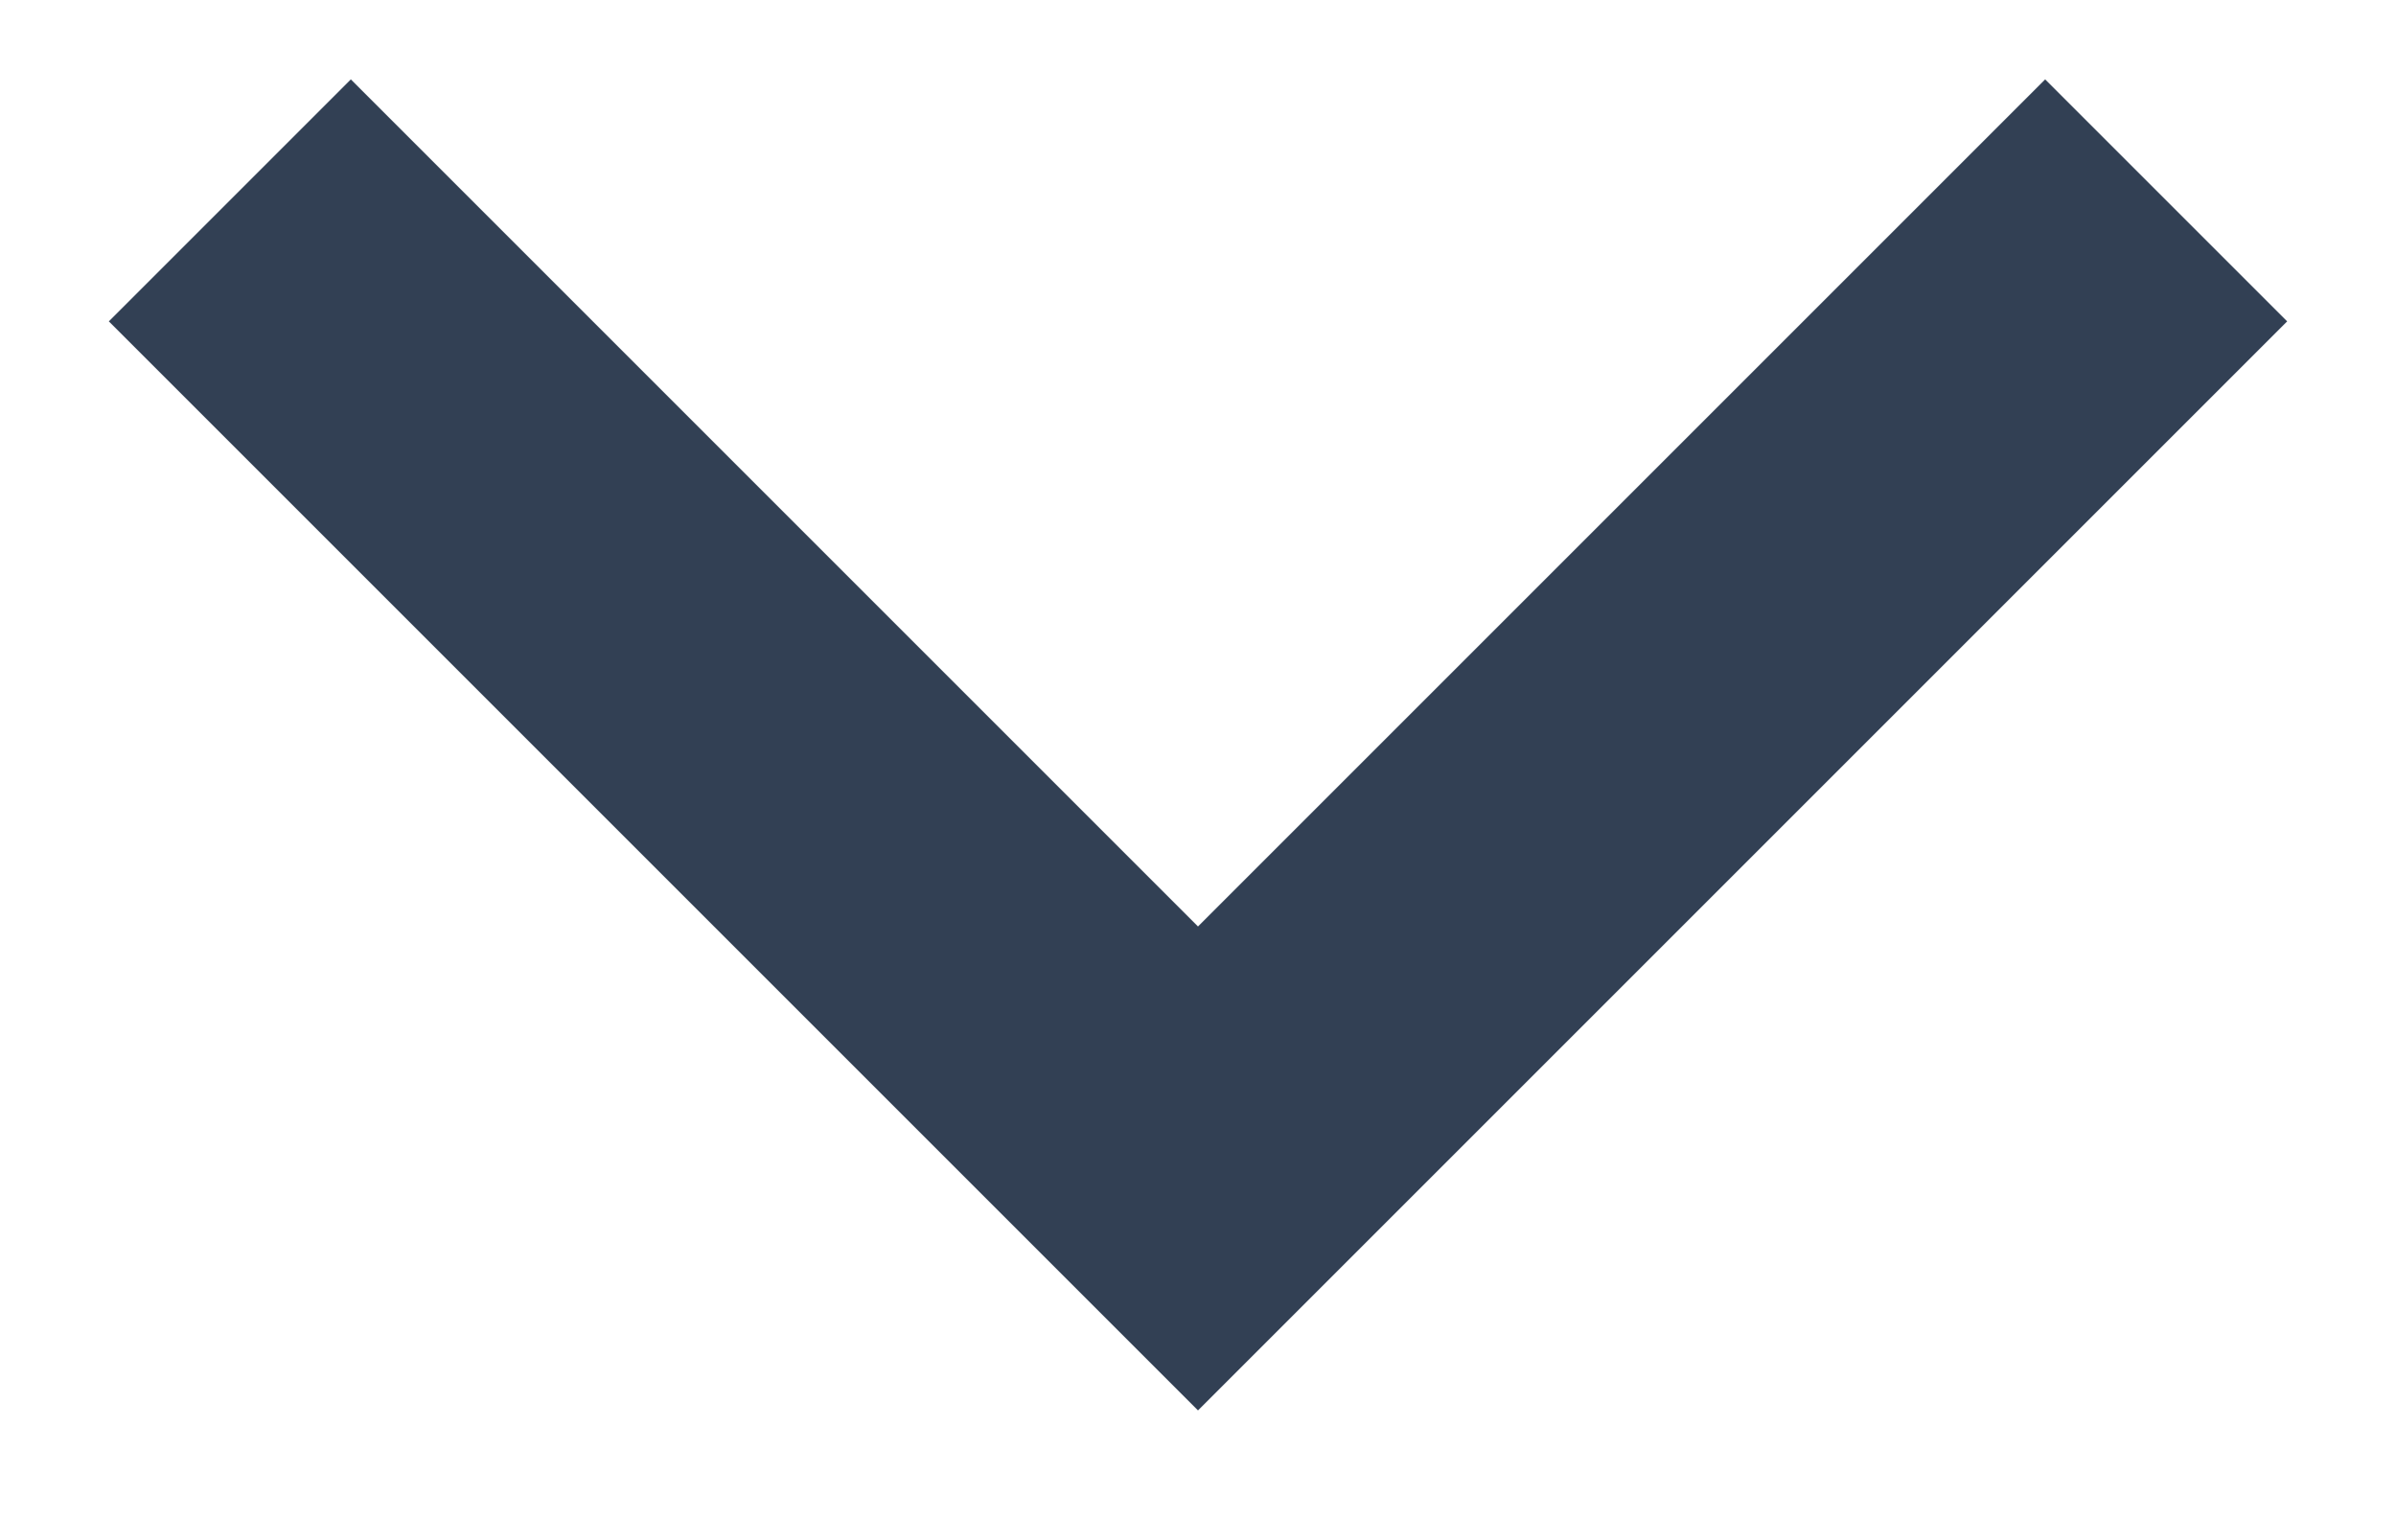 <svg width="14" height="9" viewBox="0 0 14 9" fill="none" xmlns="http://www.w3.org/2000/svg">
<path d="M7 5.414L11.95 0.464L13.364 1.878L7 8.242L0.636 1.878L2.05 0.464L7 5.414Z" fill="#324054"/>
</svg>
